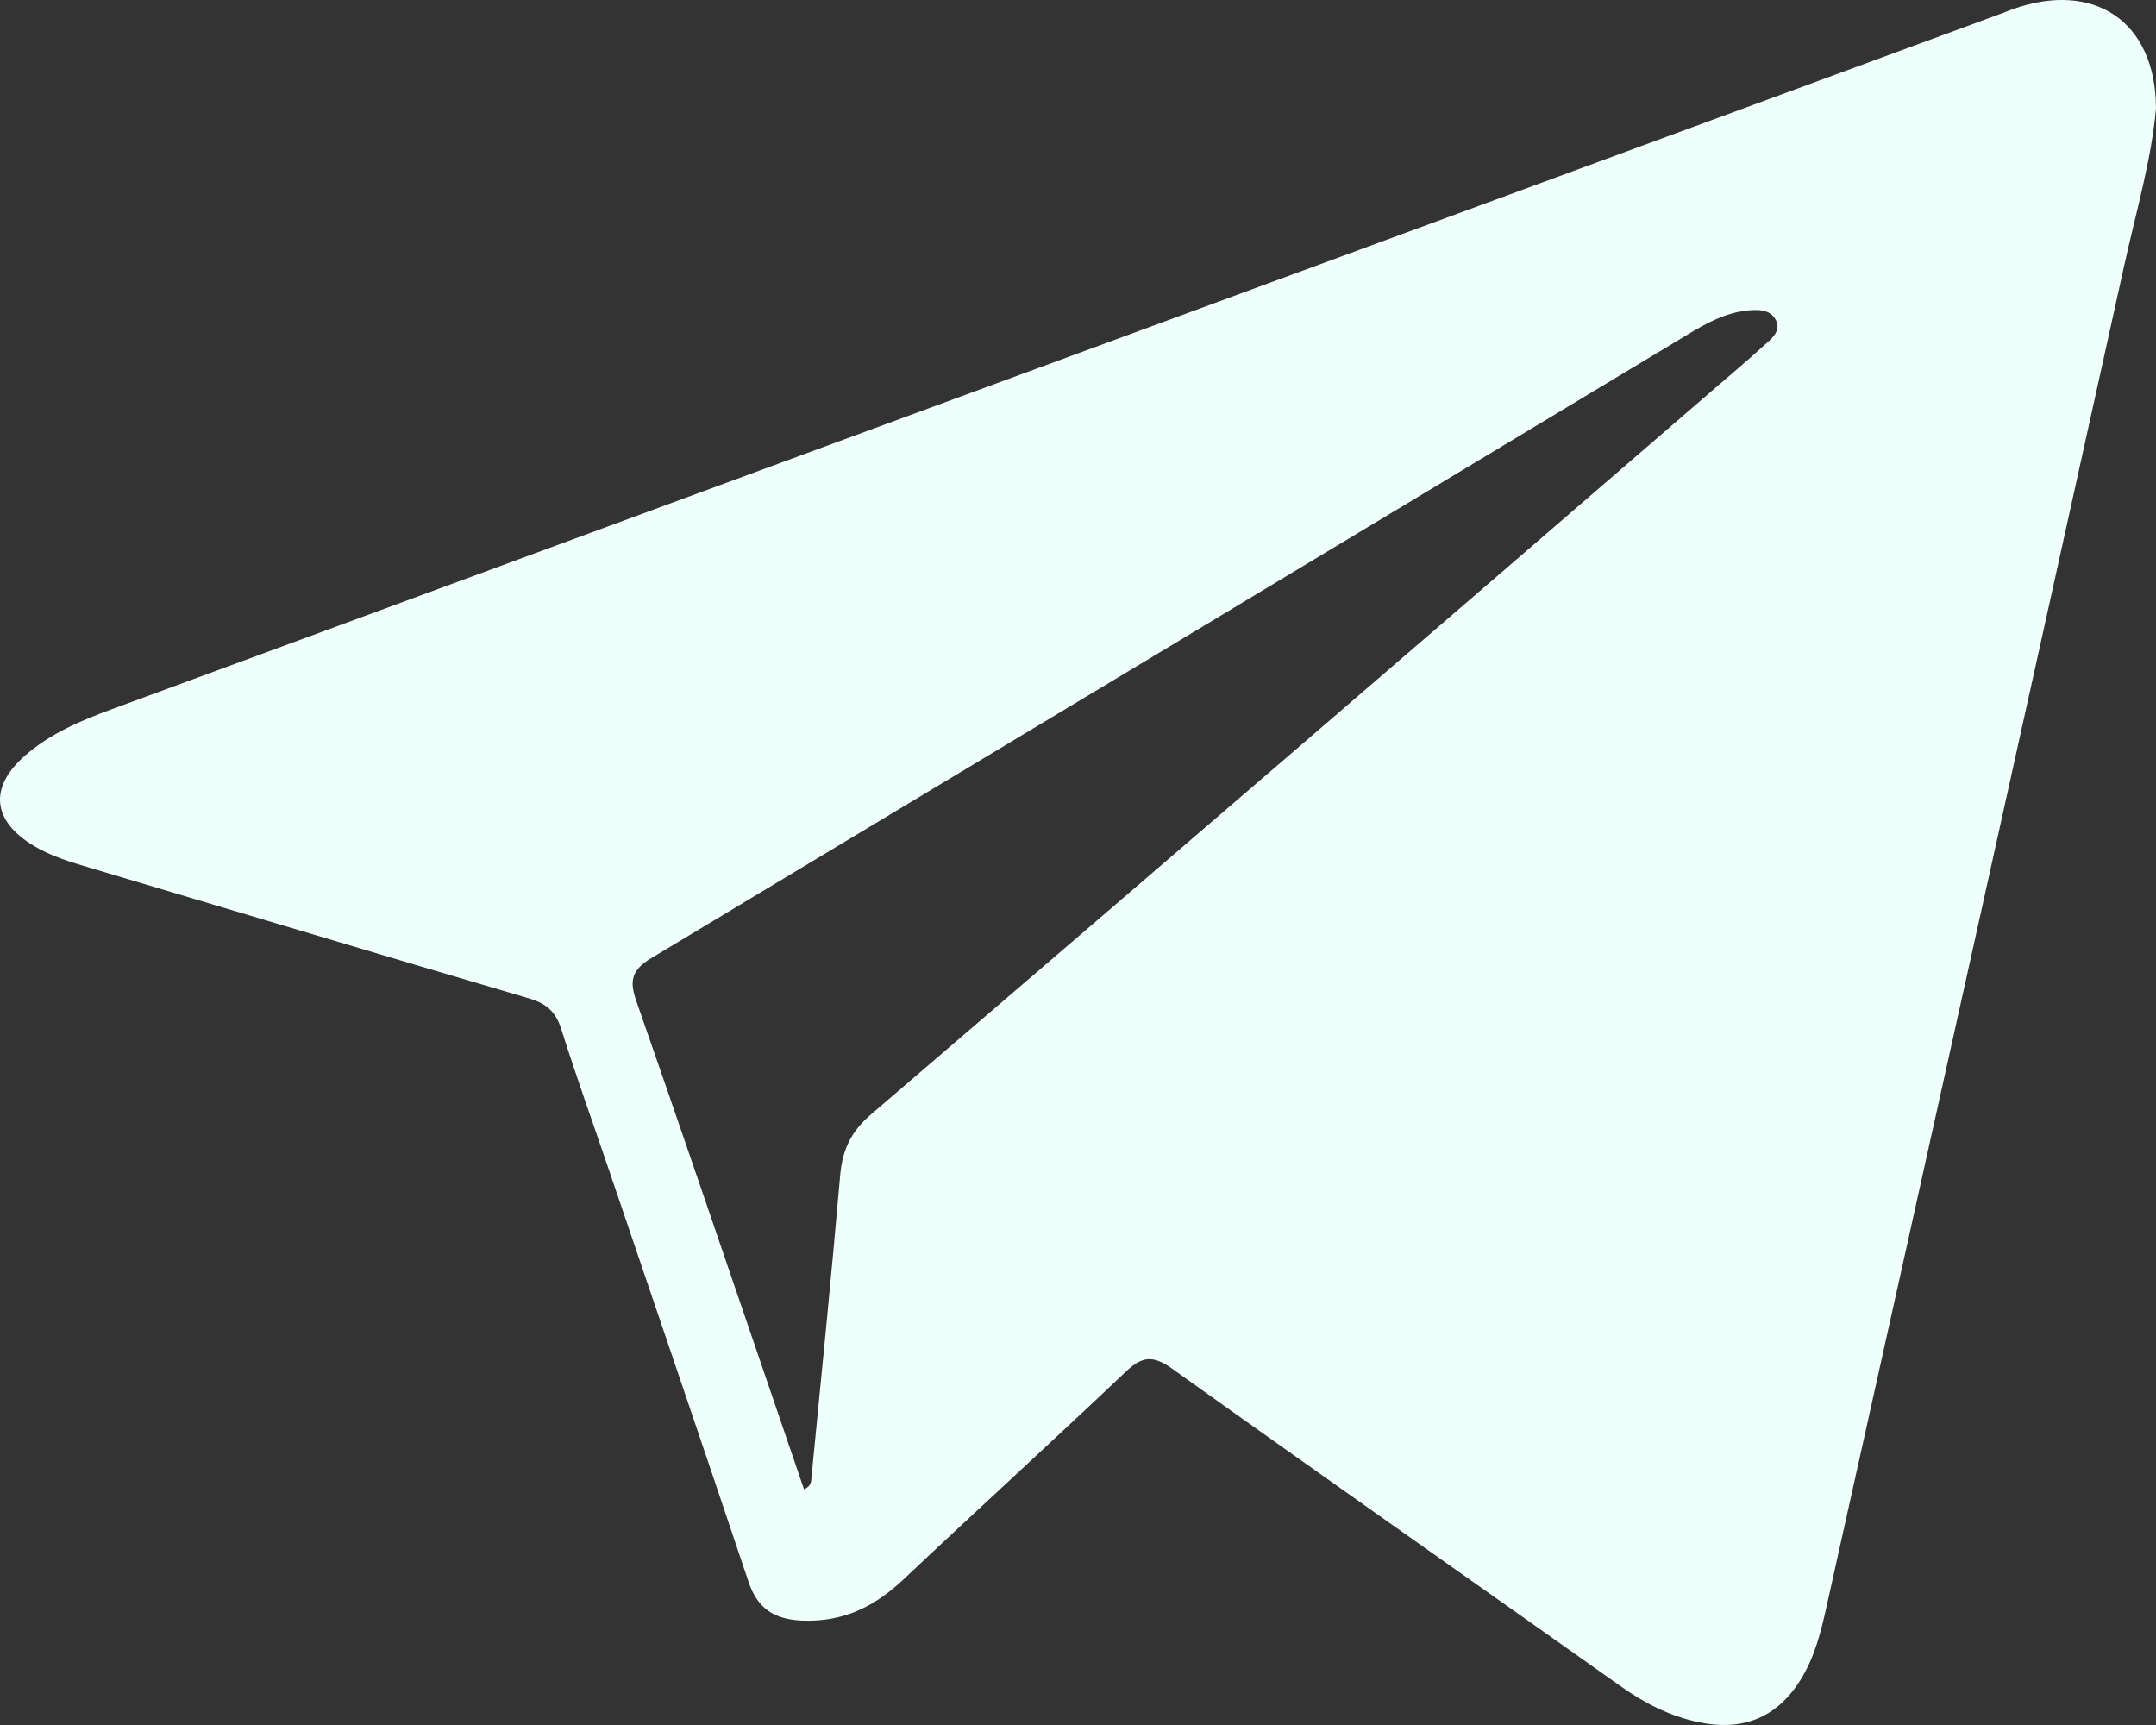 <svg width="25" height="20" viewBox="0 0 25 20" version="1.1" xmlns="http://www.w3.org/2000/svg" xmlns:xlink="http://www.w3.org/1999/xlink">
<rect x="0" y="0" width="25" height="20" fill="#333333" stroke="none"/>
<title>Telegram</title>
<desc>Created using Figma</desc>
<g id="Canvas" transform="translate(-45 -955)">
<g id="Telegram">
<use xlink:href="#path0_fill" transform="translate(45 955)" fill="#EFFFF9"/>
</g>
</g>
<defs>
<path id="path0_fill" d="M 25 1.252C 24.951 1.836 24.769 2.455 24.631 3.08C 23.486 8.26 22.336 13.438 21.182 18.617C 21.116 18.915 21.044 19.212 20.876 19.48C 20.602 19.917 20.203 20.079 19.682 19.964C 19.354 19.893 19.069 19.746 18.799 19.555C 17.063 18.325 15.319 17.103 13.588 15.866C 13.368 15.709 13.241 15.726 13.056 15.902C 12.202 16.712 11.331 17.506 10.475 18.313C 10.148 18.622 9.786 18.806 9.311 18.79C 8.975 18.778 8.783 18.647 8.68 18.341C 8.145 16.745 7.6 15.151 7.058 13.556C 6.874 13.014 6.68 12.476 6.508 11.932C 6.446 11.735 6.34 11.635 6.132 11.575C 4.433 11.076 2.737 10.566 1.041 10.061C 0.817 9.995 0.592 9.927 0.392 9.807C -0.092 9.517 -0.13 9.128 0.291 8.76C 0.579 8.508 0.929 8.358 1.288 8.226C 3.602 7.373 5.916 6.52 8.231 5.668C 13.227 3.83 18.224 1.991 23.22 0.152C 23.26 0.137 23.299 0.12 23.339 0.106C 24.277 -0.227 24.994 0.242 25 1.252ZM 9.323 17.268C 9.414 17.227 9.405 17.169 9.41 17.122C 9.524 15.959 9.641 14.795 9.742 13.63C 9.767 13.341 9.861 13.126 10.096 12.924C 13.353 10.132 16.605 7.335 19.851 4.531C 20.056 4.354 20.264 4.179 20.464 3.997C 20.547 3.922 20.656 3.836 20.592 3.711C 20.526 3.582 20.381 3.587 20.253 3.601C 20.003 3.629 19.791 3.745 19.582 3.871C 15.575 6.285 11.566 8.697 7.555 11.107C 7.326 11.244 7.295 11.369 7.377 11.602C 7.872 13.018 8.355 14.439 8.841 15.857C 9.001 16.327 9.161 16.796 9.323 17.268Z"/>
</defs>
</svg>

